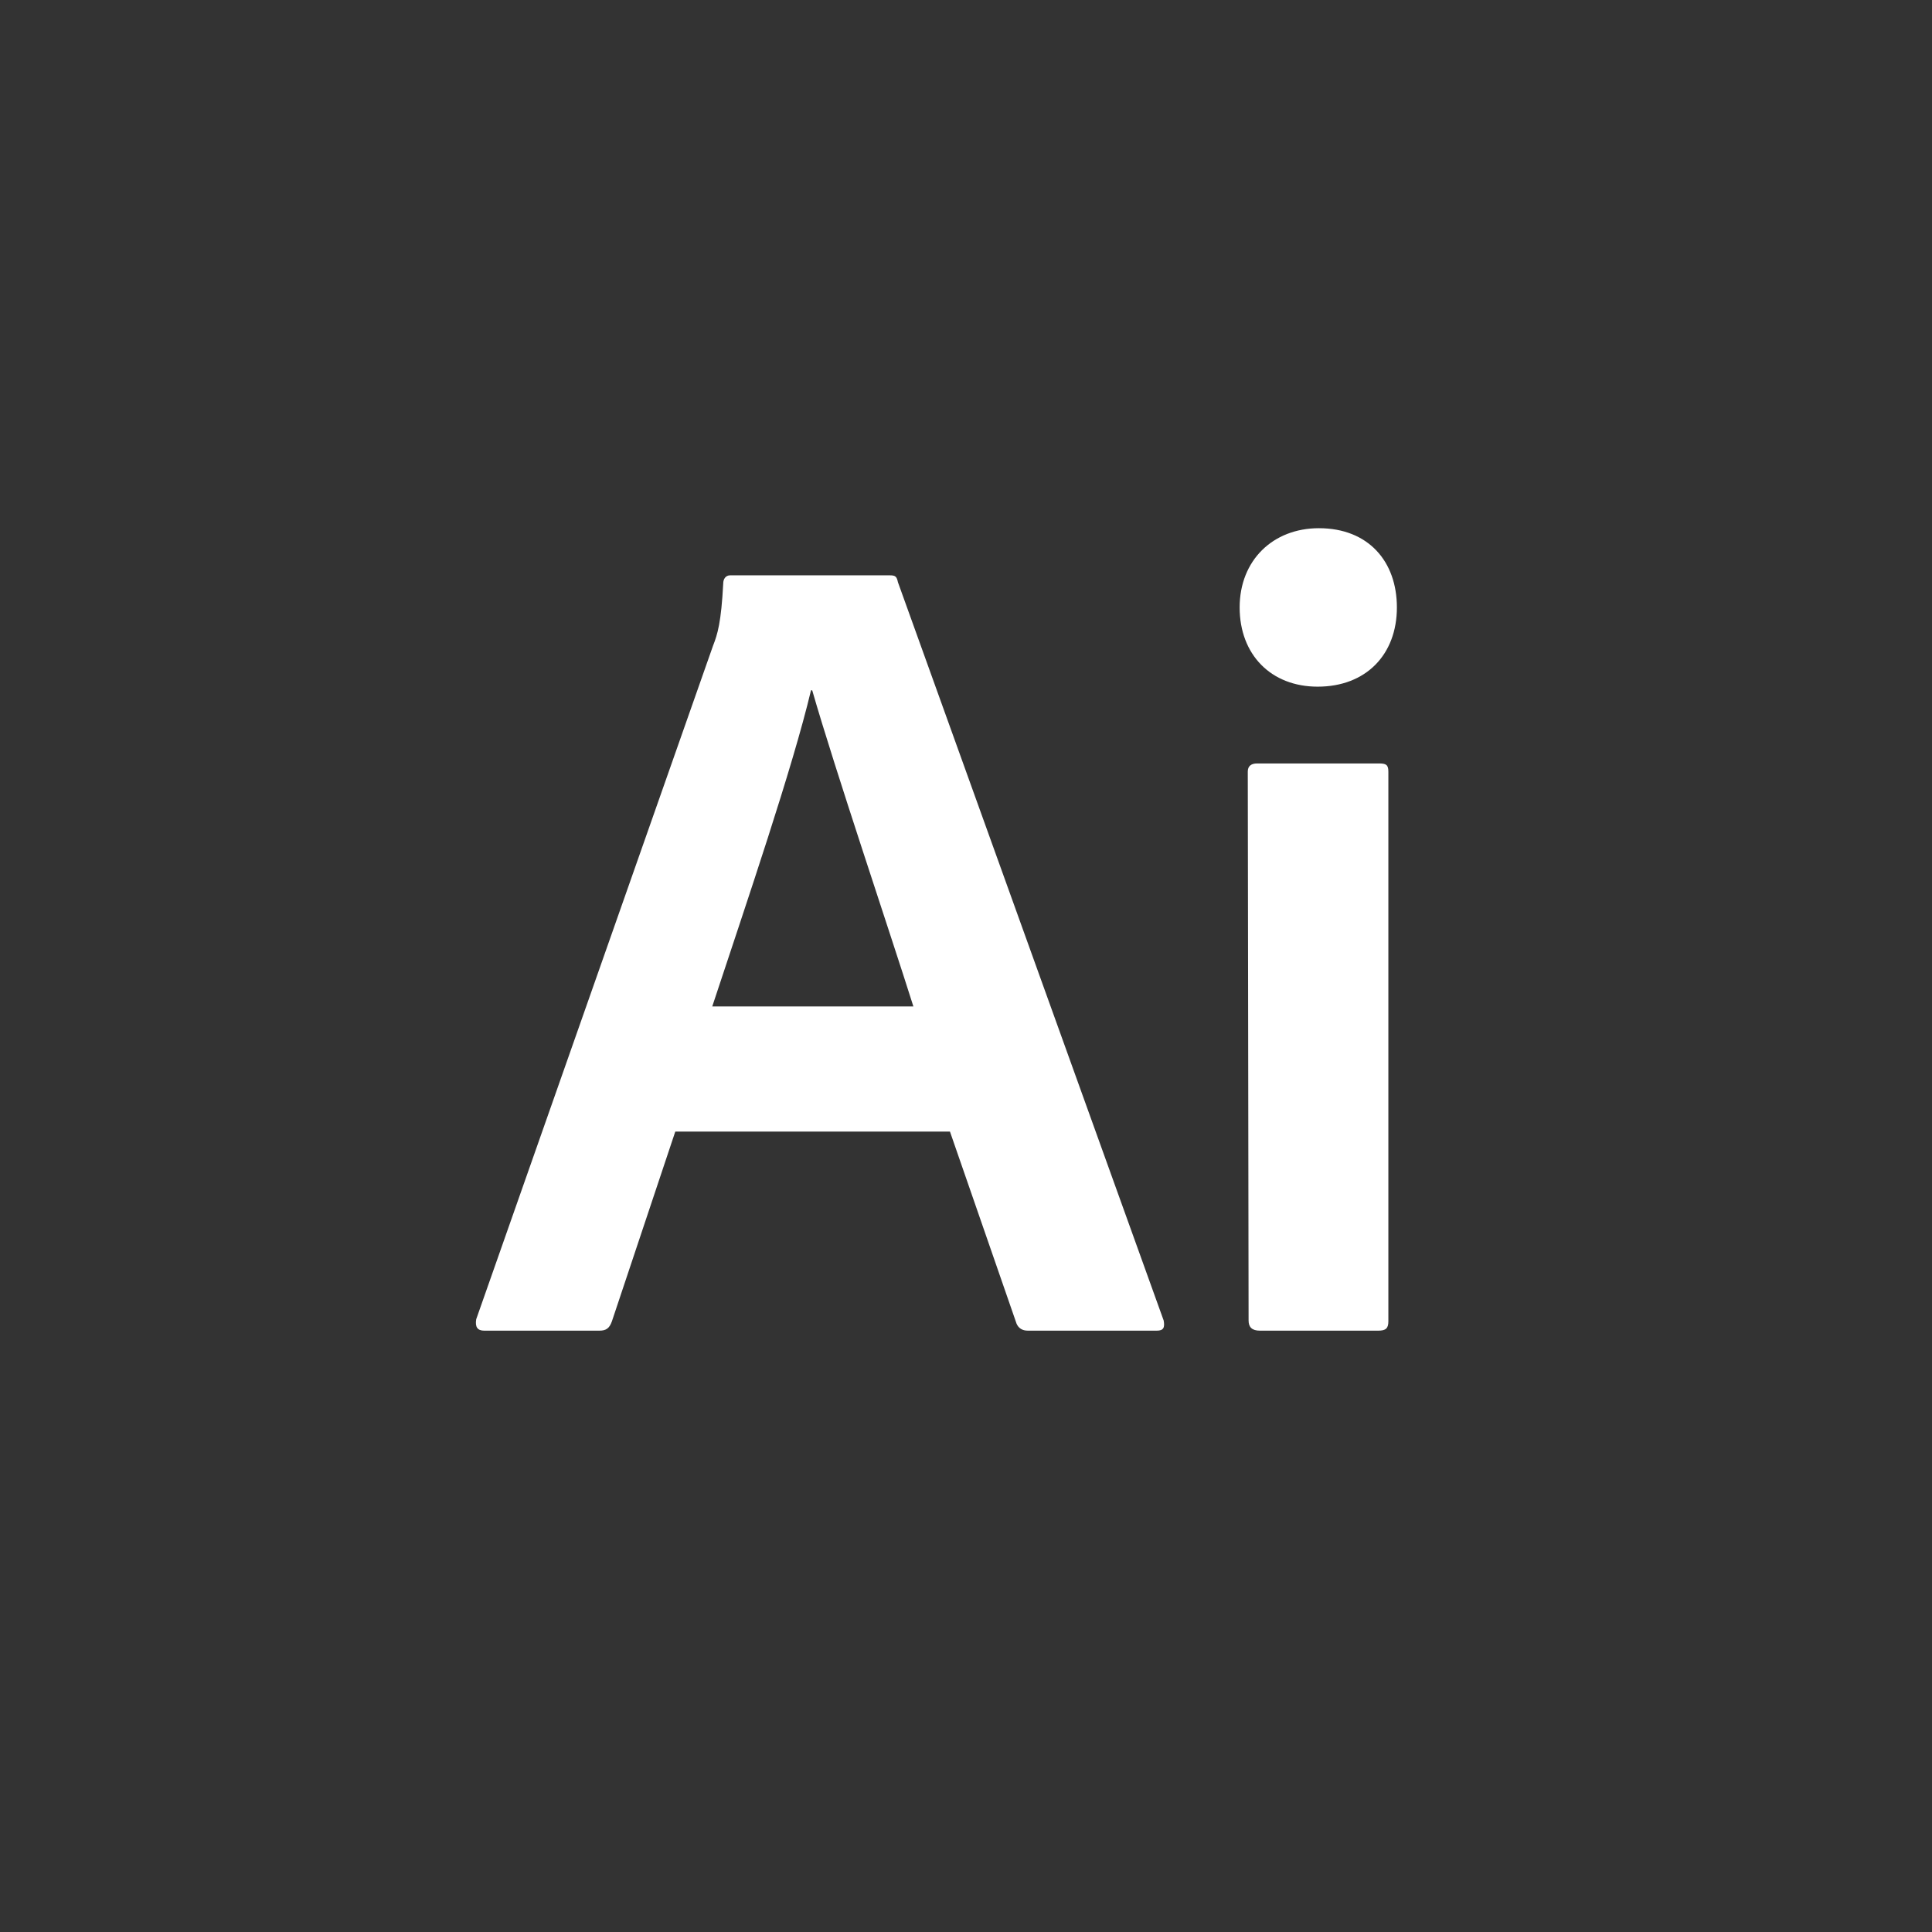 <?xml version="1.0" encoding="utf-8"?>
<!-- Generator: Adobe Illustrator 26.4.1, SVG Export Plug-In . SVG Version: 6.00 Build 0)  -->
<svg version="1.1" id="Layer_1" xmlns="http://www.w3.org/2000/svg" xmlns:xlink="http://www.w3.org/1999/xlink" x="0px" y="0px"
	 viewBox="0 0 475.5 475.5" style="enable-background:new 0 0 475.5 475.5;" xml:space="preserve">
<rect x="0" y="0" width="475.5" height="475.5" fill="#333333" stroke="none"/>
<style type="text/css">
	.st0{fill:#FFFFFF;}
</style>
<g id="Background">
</g>
<g id="Icons_Black">
	<g id="Ai">
		<g>
			<path class="st0" d="M166.2,278.5l-15.6,46.7c-0.6,1.7-1.4,2.3-3.1,2.3h-28.3c-1.7,0-2.3-0.9-2-2.8l58.3-165.8
				c1.1-2.8,2-5.7,2.5-15.3c0-1.1,0.6-2,1.7-2H219c1.4,0,1.7,0.3,2,1.7L286.4,325c0.3,1.7,0,2.5-1.7,2.5H253c-1.4,0-2.3-0.6-2.8-1.7
				l-16.4-47.3H166.2L166.2,278.5z M224.8,247.7c-5.9-18.7-19.2-58-24.9-77.8h-0.3c-4.5,19-15.8,52.1-24.3,77.8H224.8z"/>
			<path class="st0" d="M305.1,149.5c0-11.6,8.2-19.5,19.5-19.5c12.2,0,19.2,8.2,19.2,19.5c0,11.6-7.6,19.5-19.5,19.5
				C312.8,169,305.1,161.1,305.1,149.5z M307.1,189.9c0-1.4,0.9-2,2.3-2h30c1.7,0,2.3,0.3,2.3,2v135.3c0,1.7-0.6,2.3-2.5,2.3h-29.1
				c-2,0-2.8-0.9-2.8-2.5L307.1,189.9L307.1,189.9z"/>
		</g>
	</g>
</g>
<g id="Icons_White">
</g>
</svg>
